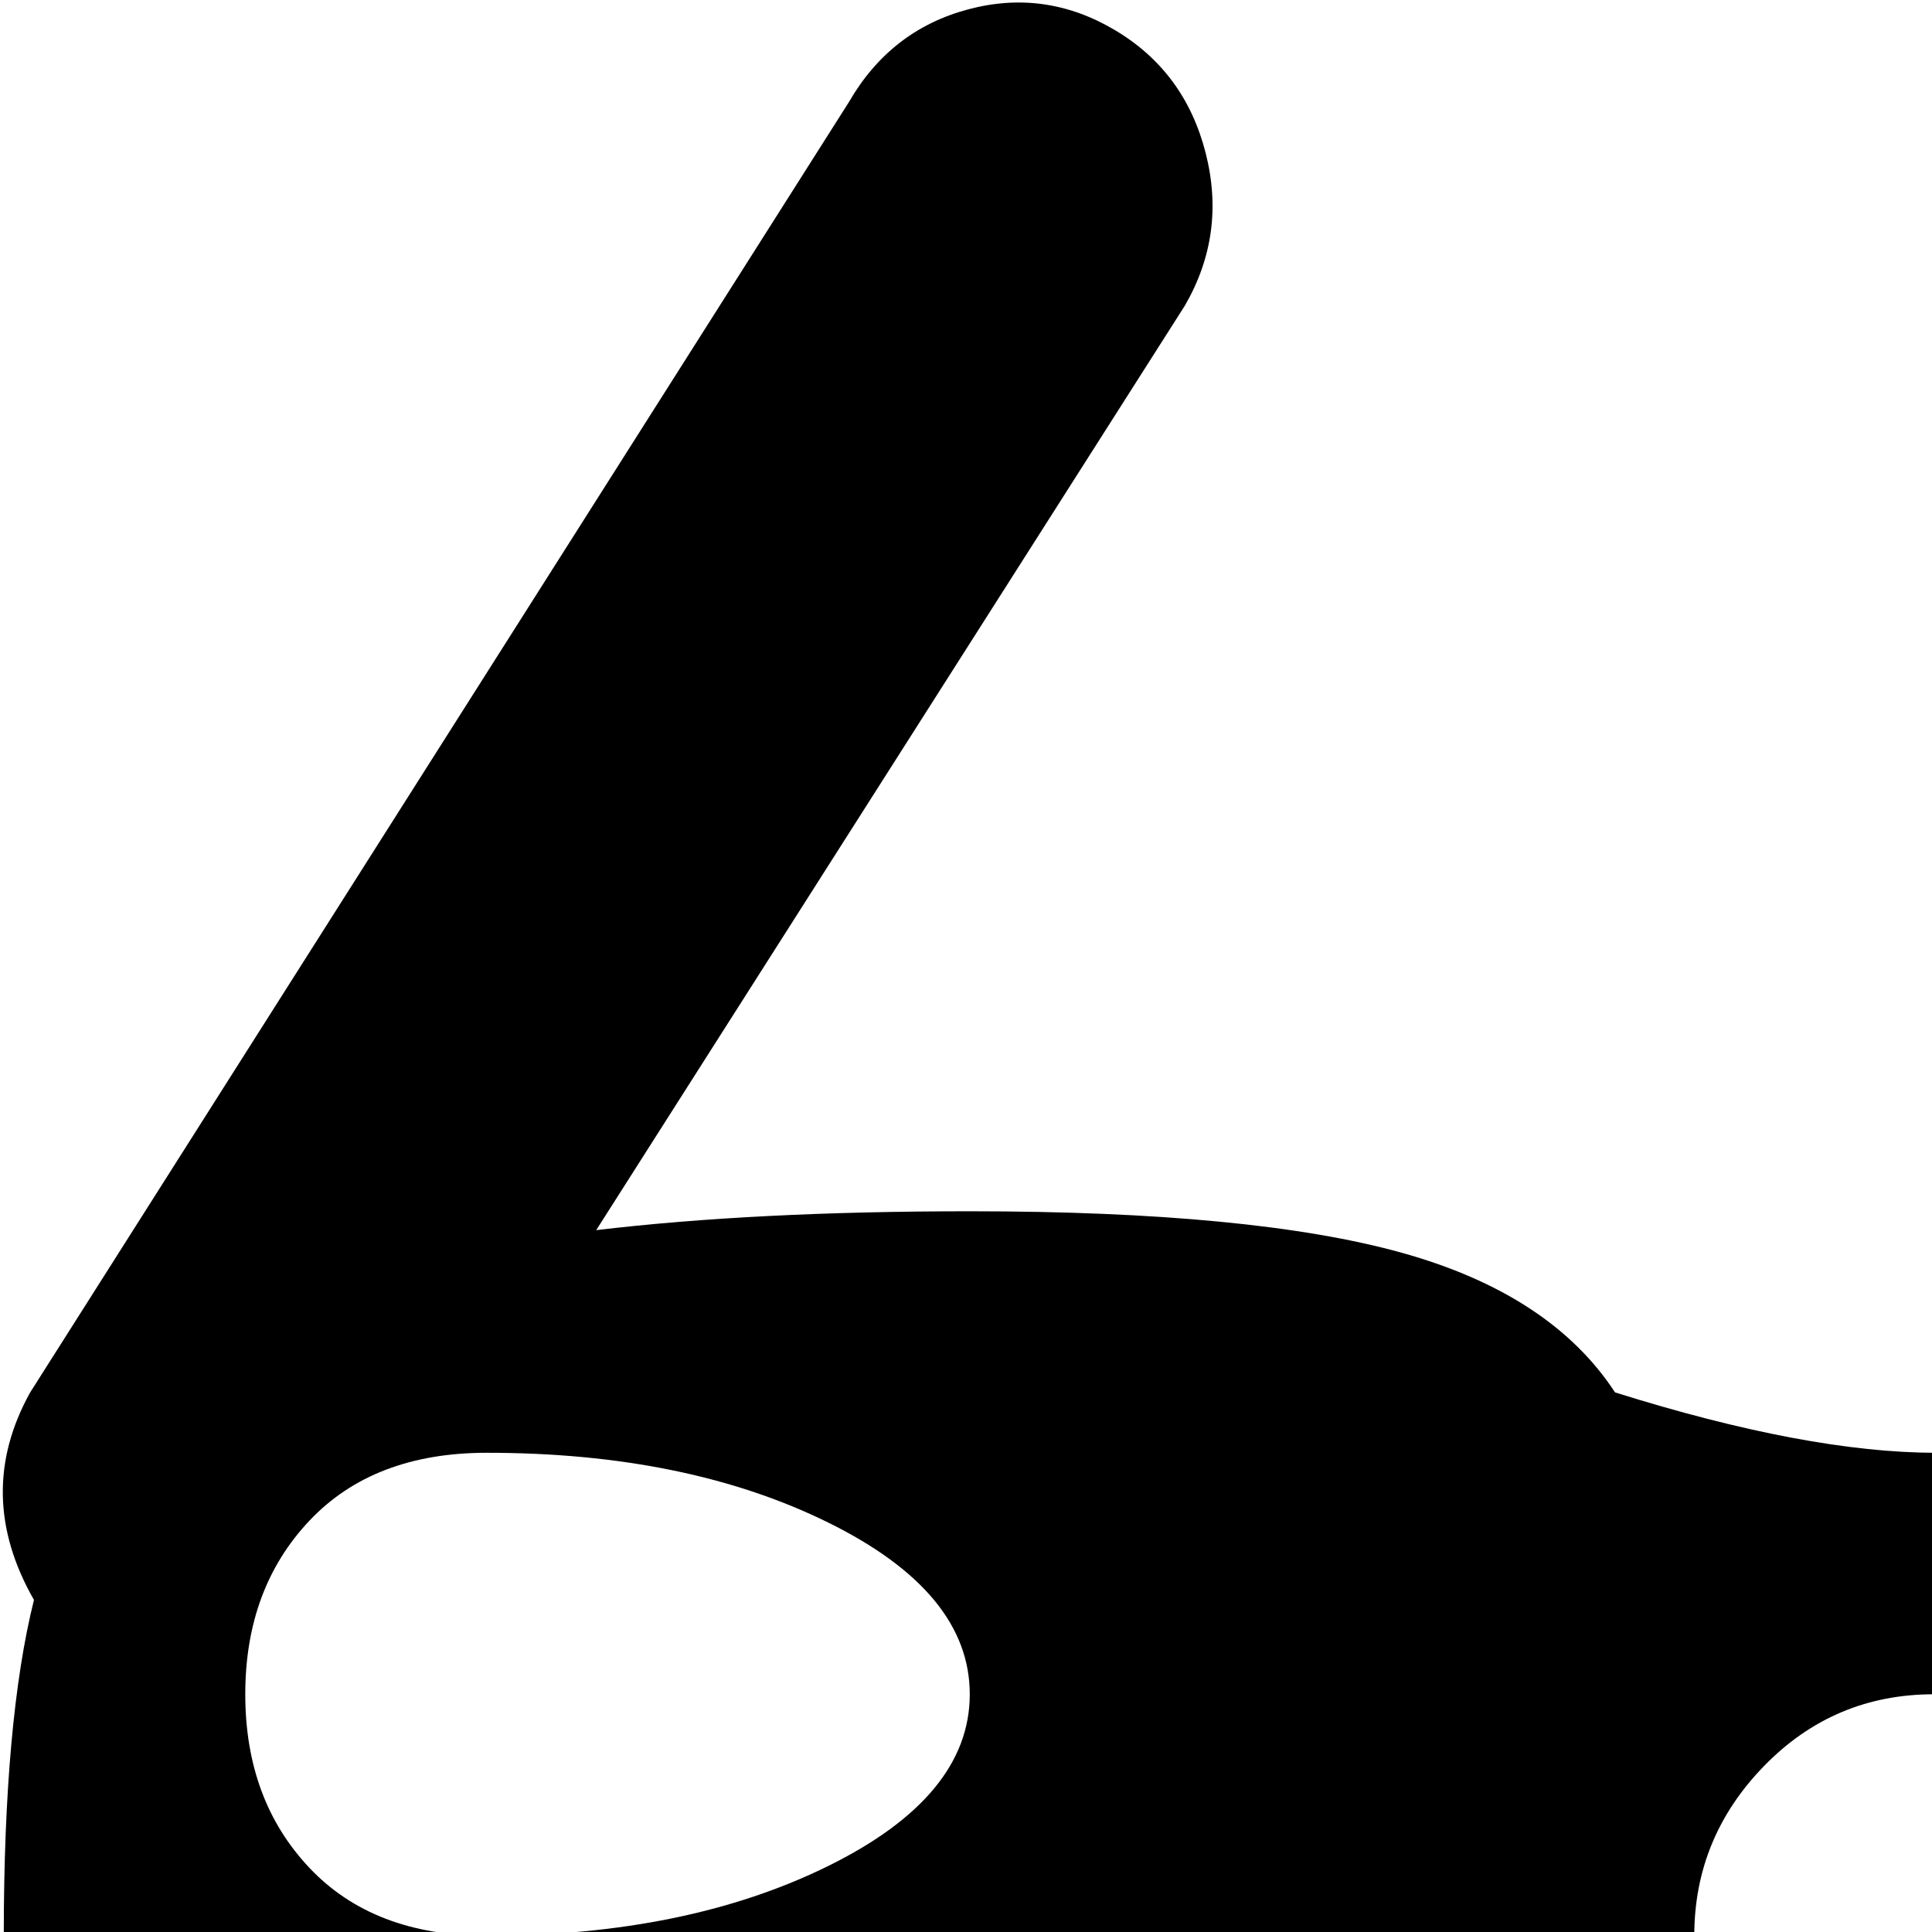 <svg xmlns="http://www.w3.org/2000/svg" version="1.1" viewBox="0 0 512 512" fill="currentColor"><path fill="currentColor" d="M1025 513q0 70-14.5 115.5T965 697t-68.5 31.5T801 737t-95.5-8.5T637 697t-45.5-68.5T577 513q0-26-19-45t-45.5-19t-45 19t-18.5 45q0 70-14.5 115.5T389 697t-68.5 31.5T225 737t-95.5-8.5T61 697t-45.5-68.5T1 513q0-57 8-89q-16-28-1-55L225 27q11-19 31.5-24.5t39 5.5t24 32.5T314 81L158 326q42-5 99-5q75 0 114.5 11t56.5 37q51 16 85 16t85-16q17-26 56.5-37T769 321q56 0 99 5L712 81q-11-19-5.5-40.5t24-32.5t39-5.5T801 27l217 342q15 27-1 55q8 32 8 89M129 385q-30 0-47 18t-17 46t17 46t47 18q53 0 90.5-18.5T257 449t-37.5-45.5T129 385m576 0q-30 0-47 18t-17 46t17 46t47 18q53 0 90.5-18.5T833 449t-37.5-45.5T705 385"/></svg>